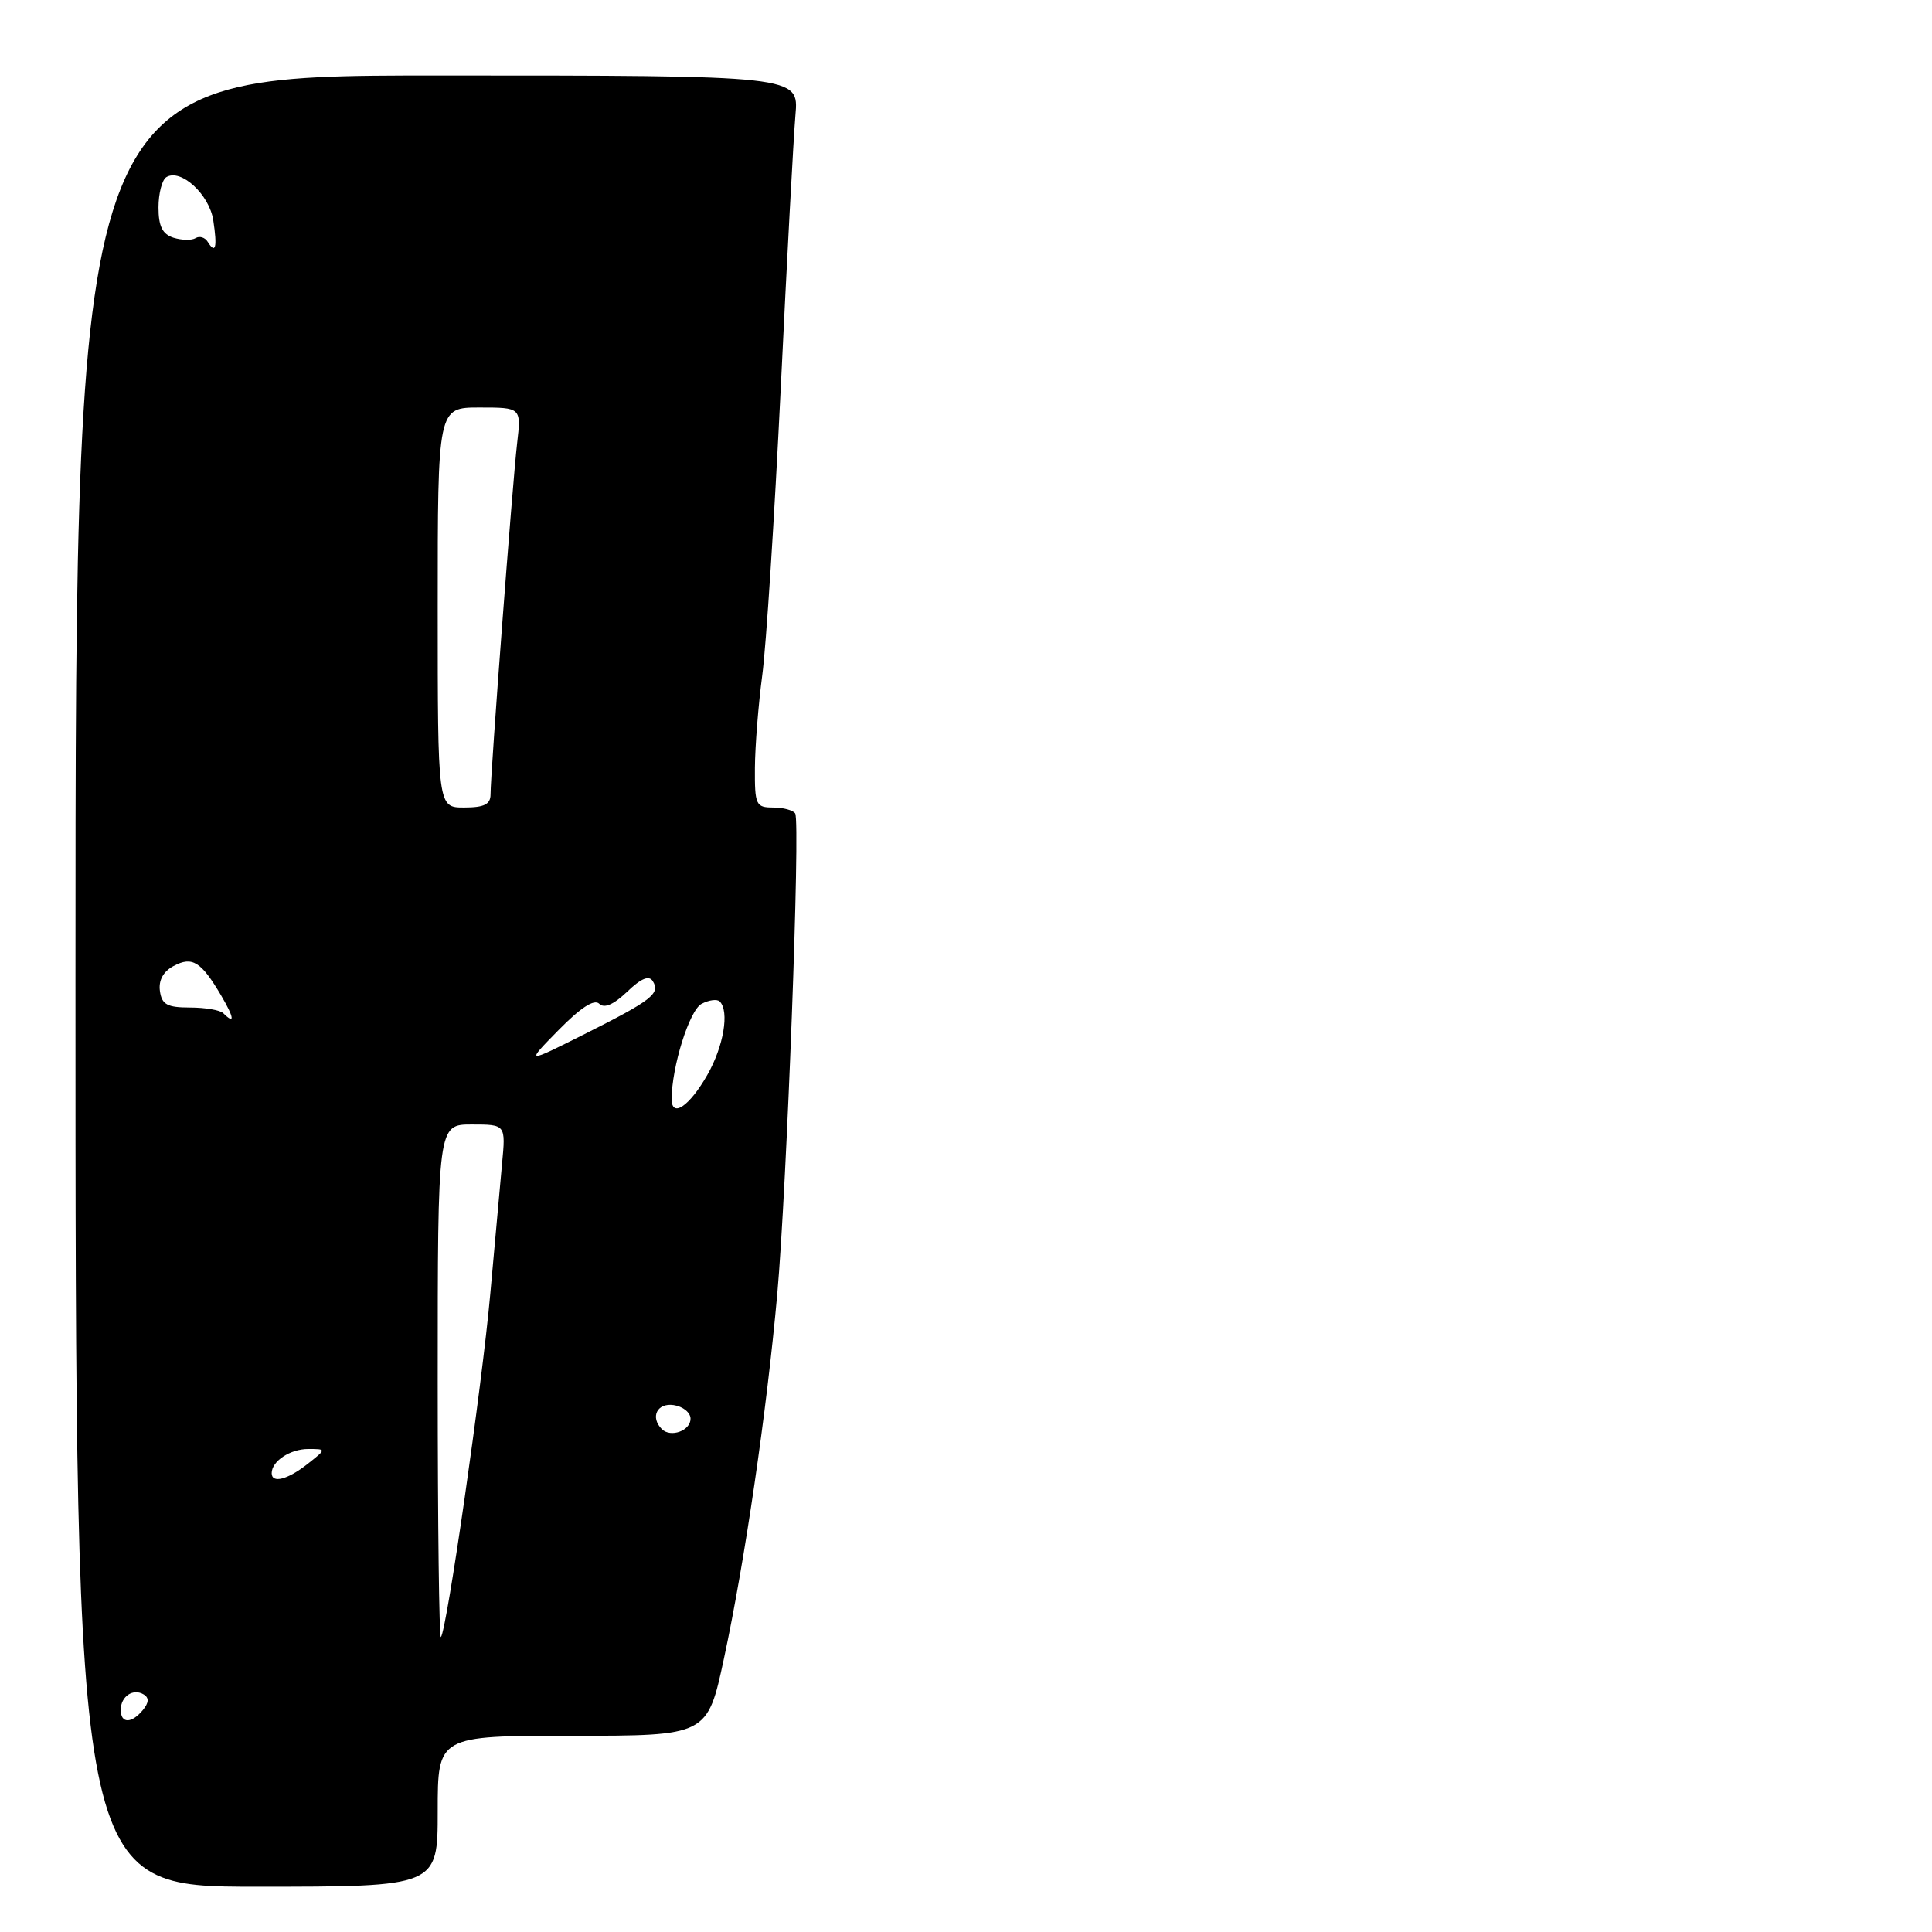 <?xml version="1.0" encoding="UTF-8" standalone="no"?>
<!DOCTYPE svg PUBLIC "-//W3C//DTD SVG 1.1//EN" "http://www.w3.org/Graphics/SVG/1.1/DTD/svg11.dtd" >
<svg xmlns="http://www.w3.org/2000/svg" xmlns:xlink="http://www.w3.org/1999/xlink" version="1.1" viewBox="0 0 256 256">
 <g >
 <path fill="currentColor"
d=" M 58.00 240.00 C 58.00 230.00 58.00 230.00 75.86 230.00 C 93.73 230.00 93.73 230.00 95.93 219.75 C 98.70 206.85 101.59 187.06 102.99 171.50 C 104.26 157.22 106.07 108.92 105.37 107.79 C 105.10 107.36 103.78 107.00 102.44 107.00 C 100.16 107.00 100.00 106.66 100.03 101.75 C 100.05 98.86 100.49 93.35 101.00 89.50 C 101.52 85.65 102.62 68.55 103.45 51.50 C 104.27 34.45 105.15 18.14 105.40 15.25 C 105.86 10.00 105.86 10.00 57.93 10.00 C 10.00 10.00 10.00 10.00 10.00 130.00 C 10.00 250.00 10.00 250.00 34.00 250.00 C 58.00 250.00 58.00 250.00 58.00 240.00 Z  M 16.00 226.56 C 16.00 224.77 17.65 223.67 19.05 224.53 C 19.77 224.97 19.73 225.62 18.93 226.59 C 17.42 228.41 16.00 228.40 16.00 226.56 Z  M 58.00 183.17 C 58.00 149.00 58.00 149.00 62.51 149.00 C 67.02 149.00 67.02 149.00 66.52 154.25 C 66.25 157.14 65.55 164.90 64.96 171.50 C 63.88 183.60 59.19 216.14 58.42 216.92 C 58.19 217.15 58.00 201.96 58.00 183.17 Z  M 36.00 195.20 C 36.00 193.62 38.45 192.00 40.83 192.00 C 43.27 192.00 43.27 192.00 40.73 194.00 C 38.10 196.07 36.00 196.60 36.00 195.20 Z  M 87.70 189.37 C 86.13 187.79 87.06 185.87 89.25 186.18 C 90.49 186.36 91.50 187.17 91.50 187.99 C 91.50 189.58 88.87 190.53 87.70 189.37 Z  M 89.00 145.63 C 89.00 141.37 91.35 133.88 92.95 133.02 C 93.93 132.50 95.02 132.35 95.37 132.70 C 96.67 134.00 95.89 138.63 93.73 142.42 C 91.36 146.58 89.00 148.19 89.00 145.63 Z  M 74.02 136.48 C 76.93 133.52 78.74 132.34 79.40 133.00 C 80.06 133.66 81.30 133.12 83.09 131.42 C 84.95 129.63 86.00 129.20 86.50 130.01 C 87.52 131.65 86.38 132.54 77.48 137.01 C 69.63 140.95 69.63 140.95 74.02 136.48 Z  M 29.58 134.25 C 29.17 133.84 27.18 133.50 25.17 133.50 C 22.16 133.50 21.44 133.11 21.19 131.32 C 20.99 129.90 21.63 128.73 23.00 128.00 C 25.48 126.67 26.65 127.41 29.31 131.92 C 31.05 134.89 31.16 135.82 29.58 134.25 Z  M 58.00 80.50 C 58.00 54.00 58.00 54.00 63.53 54.00 C 69.07 54.00 69.07 54.00 68.52 58.75 C 67.91 63.95 65.00 102.43 65.00 105.25 C 65.00 106.58 64.17 107.00 61.50 107.00 C 58.00 107.00 58.00 107.00 58.00 80.50 Z  M 27.53 32.05 C 27.16 31.45 26.44 31.23 25.92 31.55 C 25.41 31.87 24.09 31.84 22.99 31.50 C 21.52 31.03 21.00 29.98 21.00 27.49 C 21.00 25.64 21.47 23.83 22.04 23.47 C 23.96 22.29 27.74 25.77 28.26 29.19 C 28.81 32.80 28.57 33.73 27.53 32.05 Z "/>
</g>
</svg>